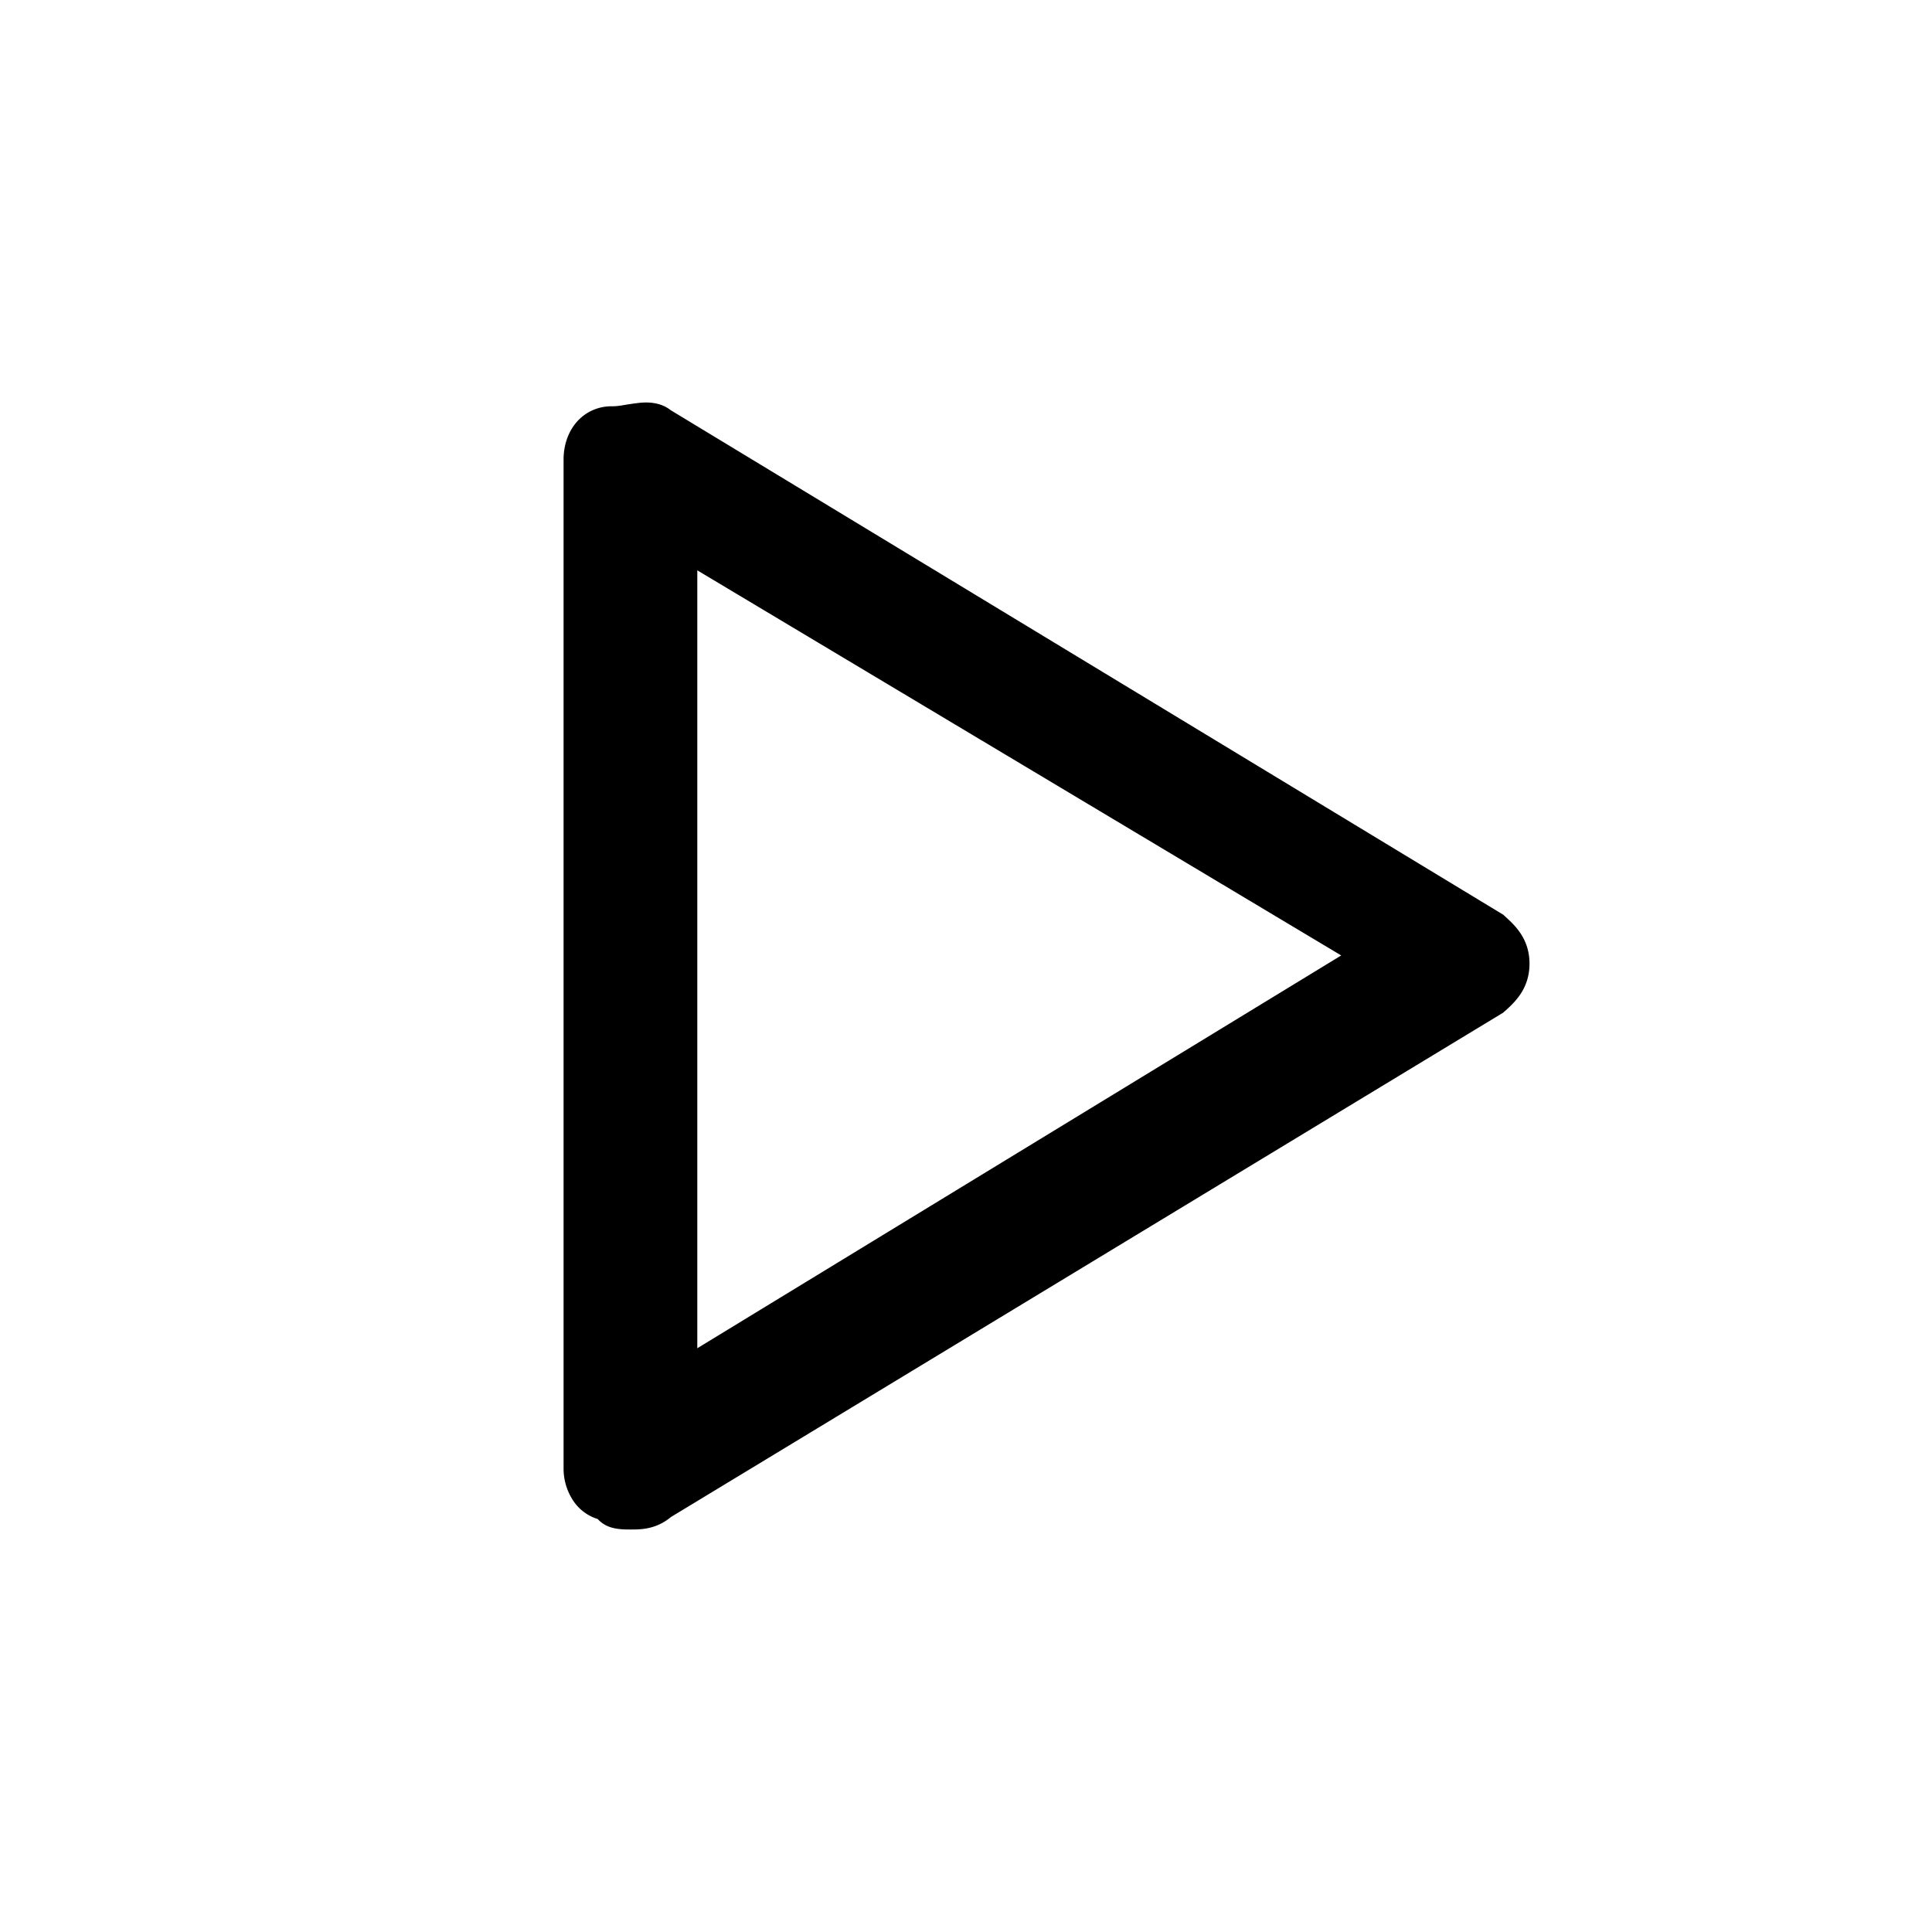 <svg viewBox="0 0 24 24">
    <path fill-rule="evenodd" clip-rule="evenodd" d="M7.896 5.01c.09-.012.282-.035.435.085l10.343 6.268.025.023c.117.107.301.273.301.585 0 .312-.184.479-.3.585l-.008.006-.018.017-10.341 6.267C8.149 19 7.954 19 7.839 19H7.822c-.048 0-.143 0-.227-.025a.366.366 0 01-.17-.105.567.567 0 01-.292-.21.72.72 0 01-.132-.424V5.706c0-.142.038-.297.132-.425a.57.57 0 01.469-.234c.06 0 .108-.008.172-.019.035-.006.075-.012.123-.018zm.766 11.738V7.085l7.999 4.784-8 4.88z"/>
</svg>
